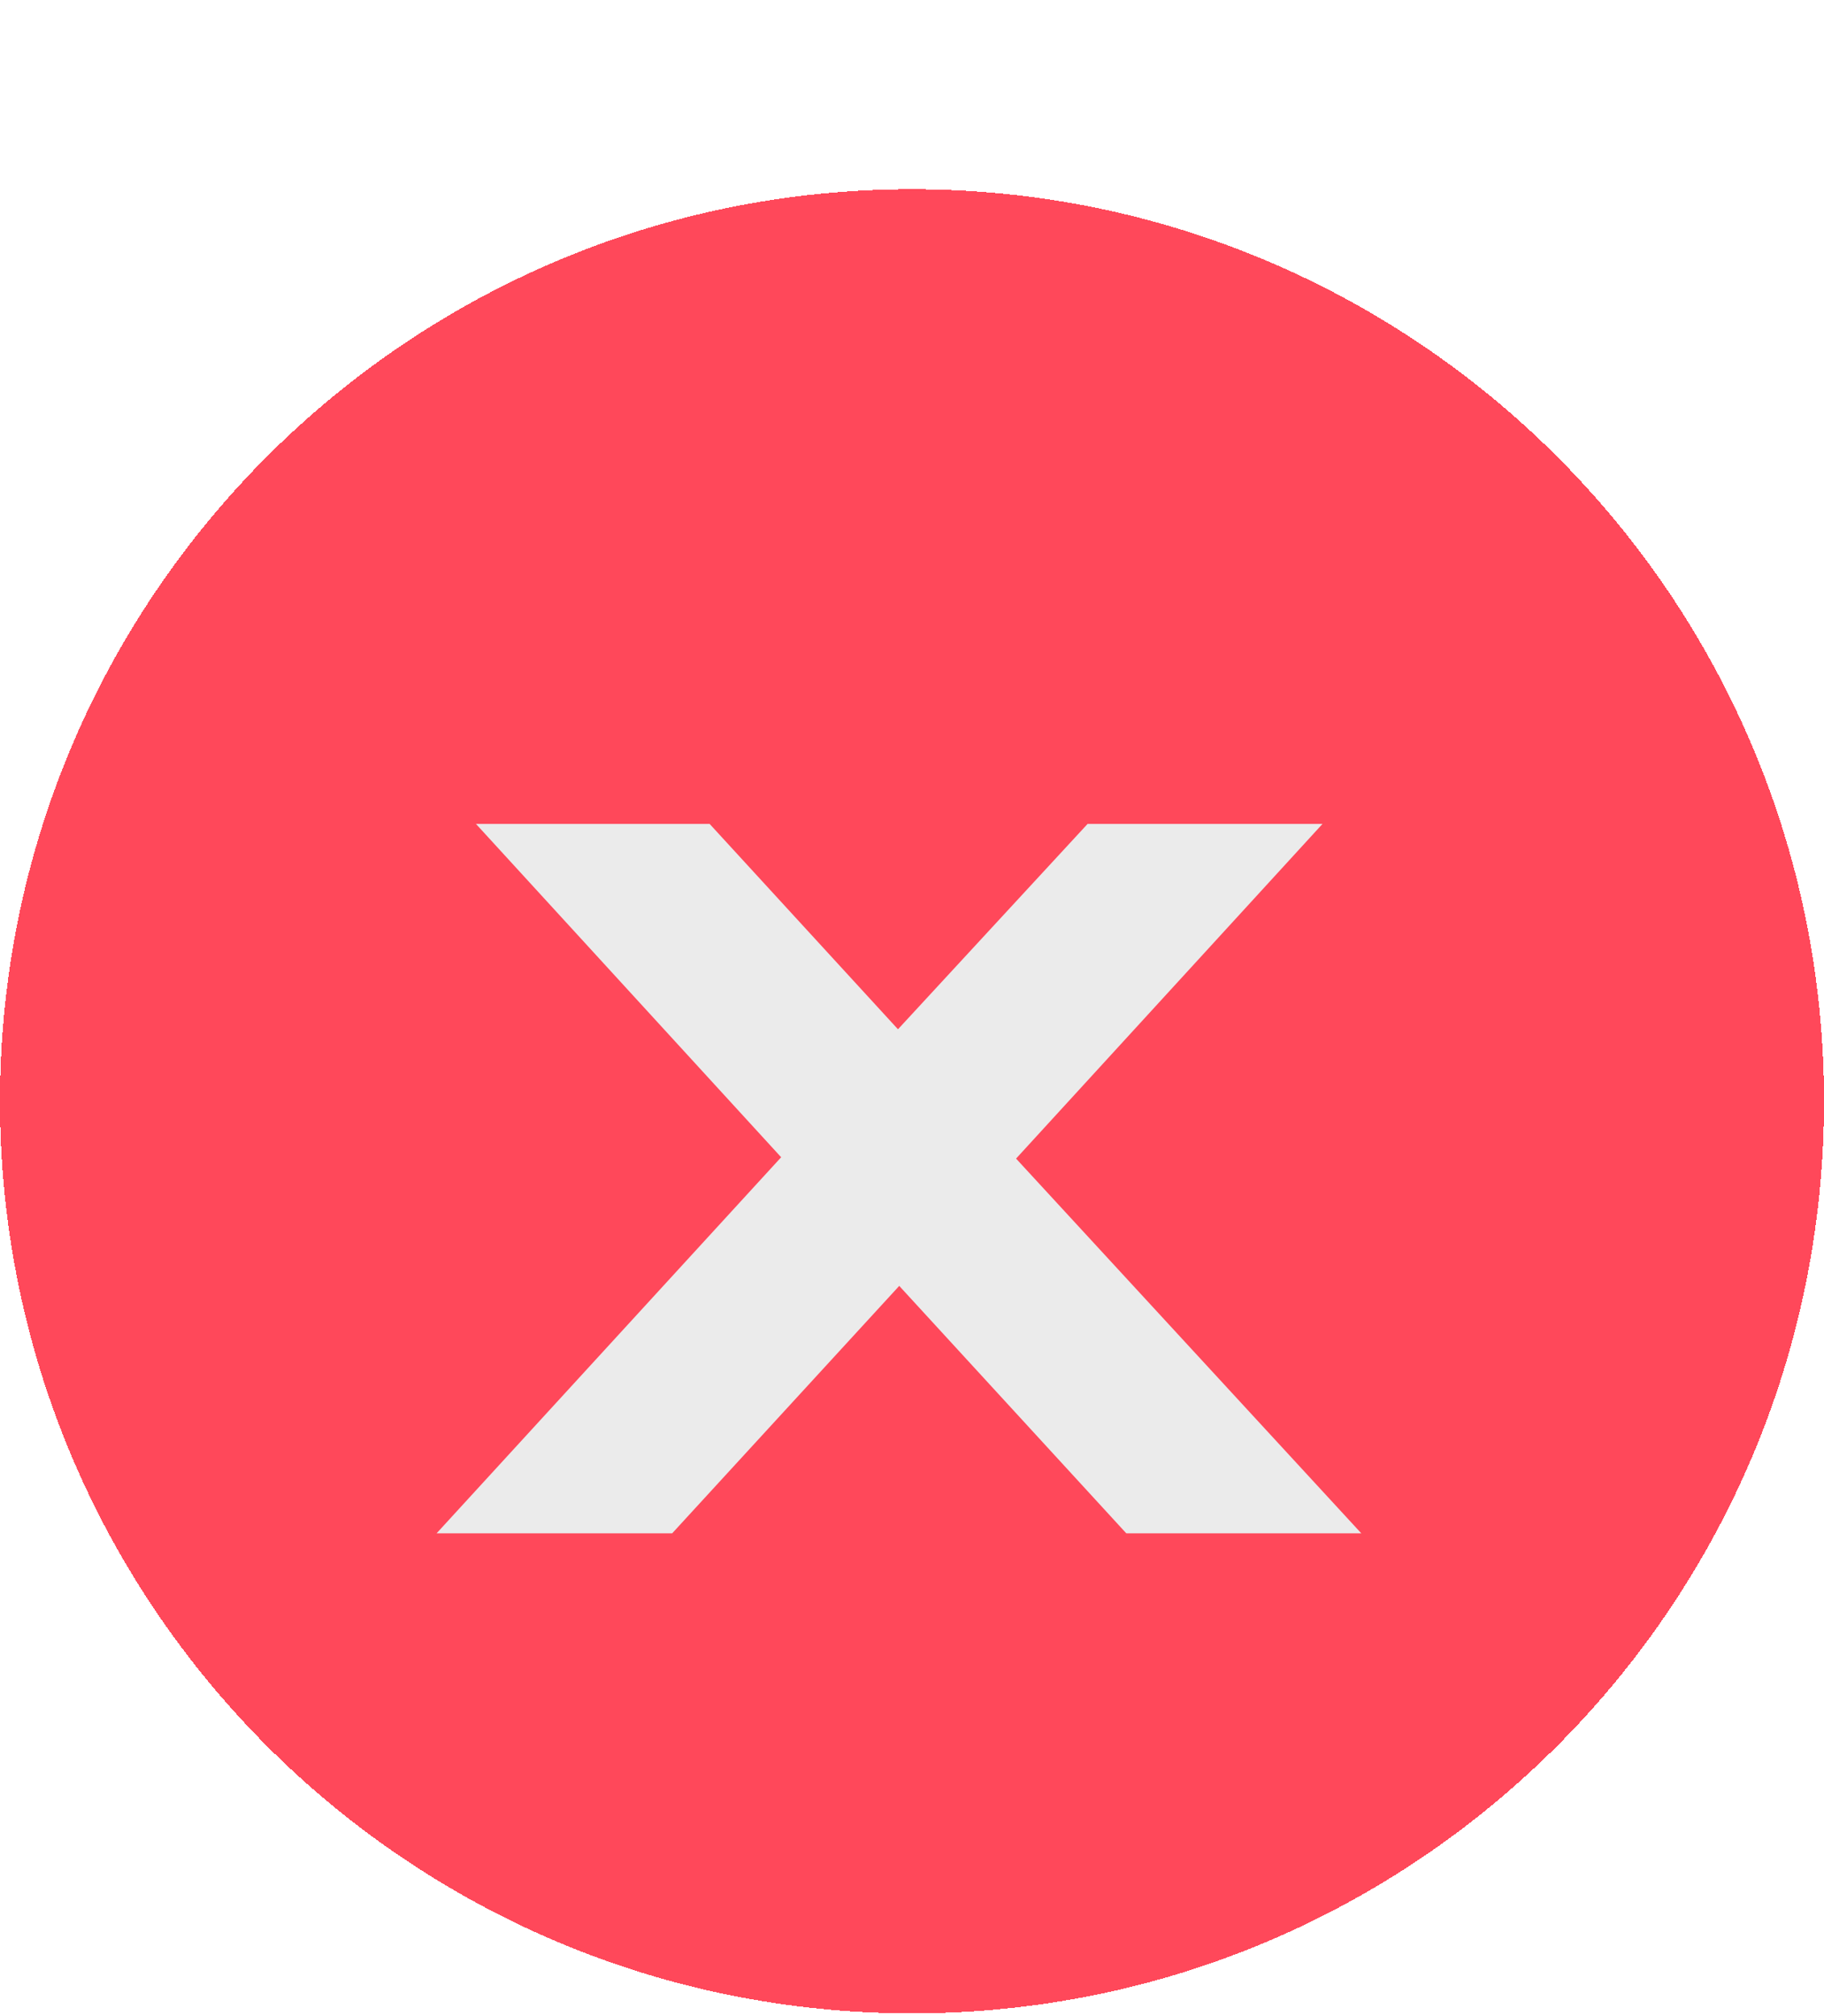 <svg width="19" height="21" viewBox="0 0 19 21" fill="none" xmlns="http://www.w3.org/2000/svg">
<g filter="url(#filter0_d_2352_1255)">
<path d="M0 10.471C0 5.225 4.253 0.971 9.5 0.971C14.747 0.971 19 5.225 19 10.471C19 15.718 14.747 19.971 9.5 19.971C4.253 19.971 0 15.718 0 10.471Z" fill="#FF485A" shape-rendering="crispEdges"/>
<path d="M13.776 7.582L10.584 11.068L14.18 14.971H11.732L9.367 12.394L7.002 14.971H4.548L8.137 11.054L4.958 7.582H7.392L9.354 9.721L11.329 7.582H13.776Z" fill="#EBEBEB"/>
</g>
<defs>
<filter id="filter0_d_2352_1255" x="0" y="0.971" width="19" height="20" filterUnits="userSpaceOnUse" color-interpolation-filters="sRGB">
<feFlood flood-opacity="0" result="BackgroundImageFix"/>
<feColorMatrix in="SourceAlpha" type="matrix" values="0 0 0 0 0 0 0 0 0 0 0 0 0 0 0 0 0 0 127 0" result="hardAlpha"/>
<feOffset dy="1"/>
<feComposite in2="hardAlpha" operator="out"/>
<feColorMatrix type="matrix" values="0 0 0 0 0.925 0 0 0 0 0.262 0 0 0 0 0.327 0 0 0 1 0"/>
<feBlend mode="normal" in2="BackgroundImageFix" result="effect1_dropShadow_2352_1255"/>
<feBlend mode="normal" in="SourceGraphic" in2="effect1_dropShadow_2352_1255" result="shape"/>
</filter>
</defs>
</svg>
